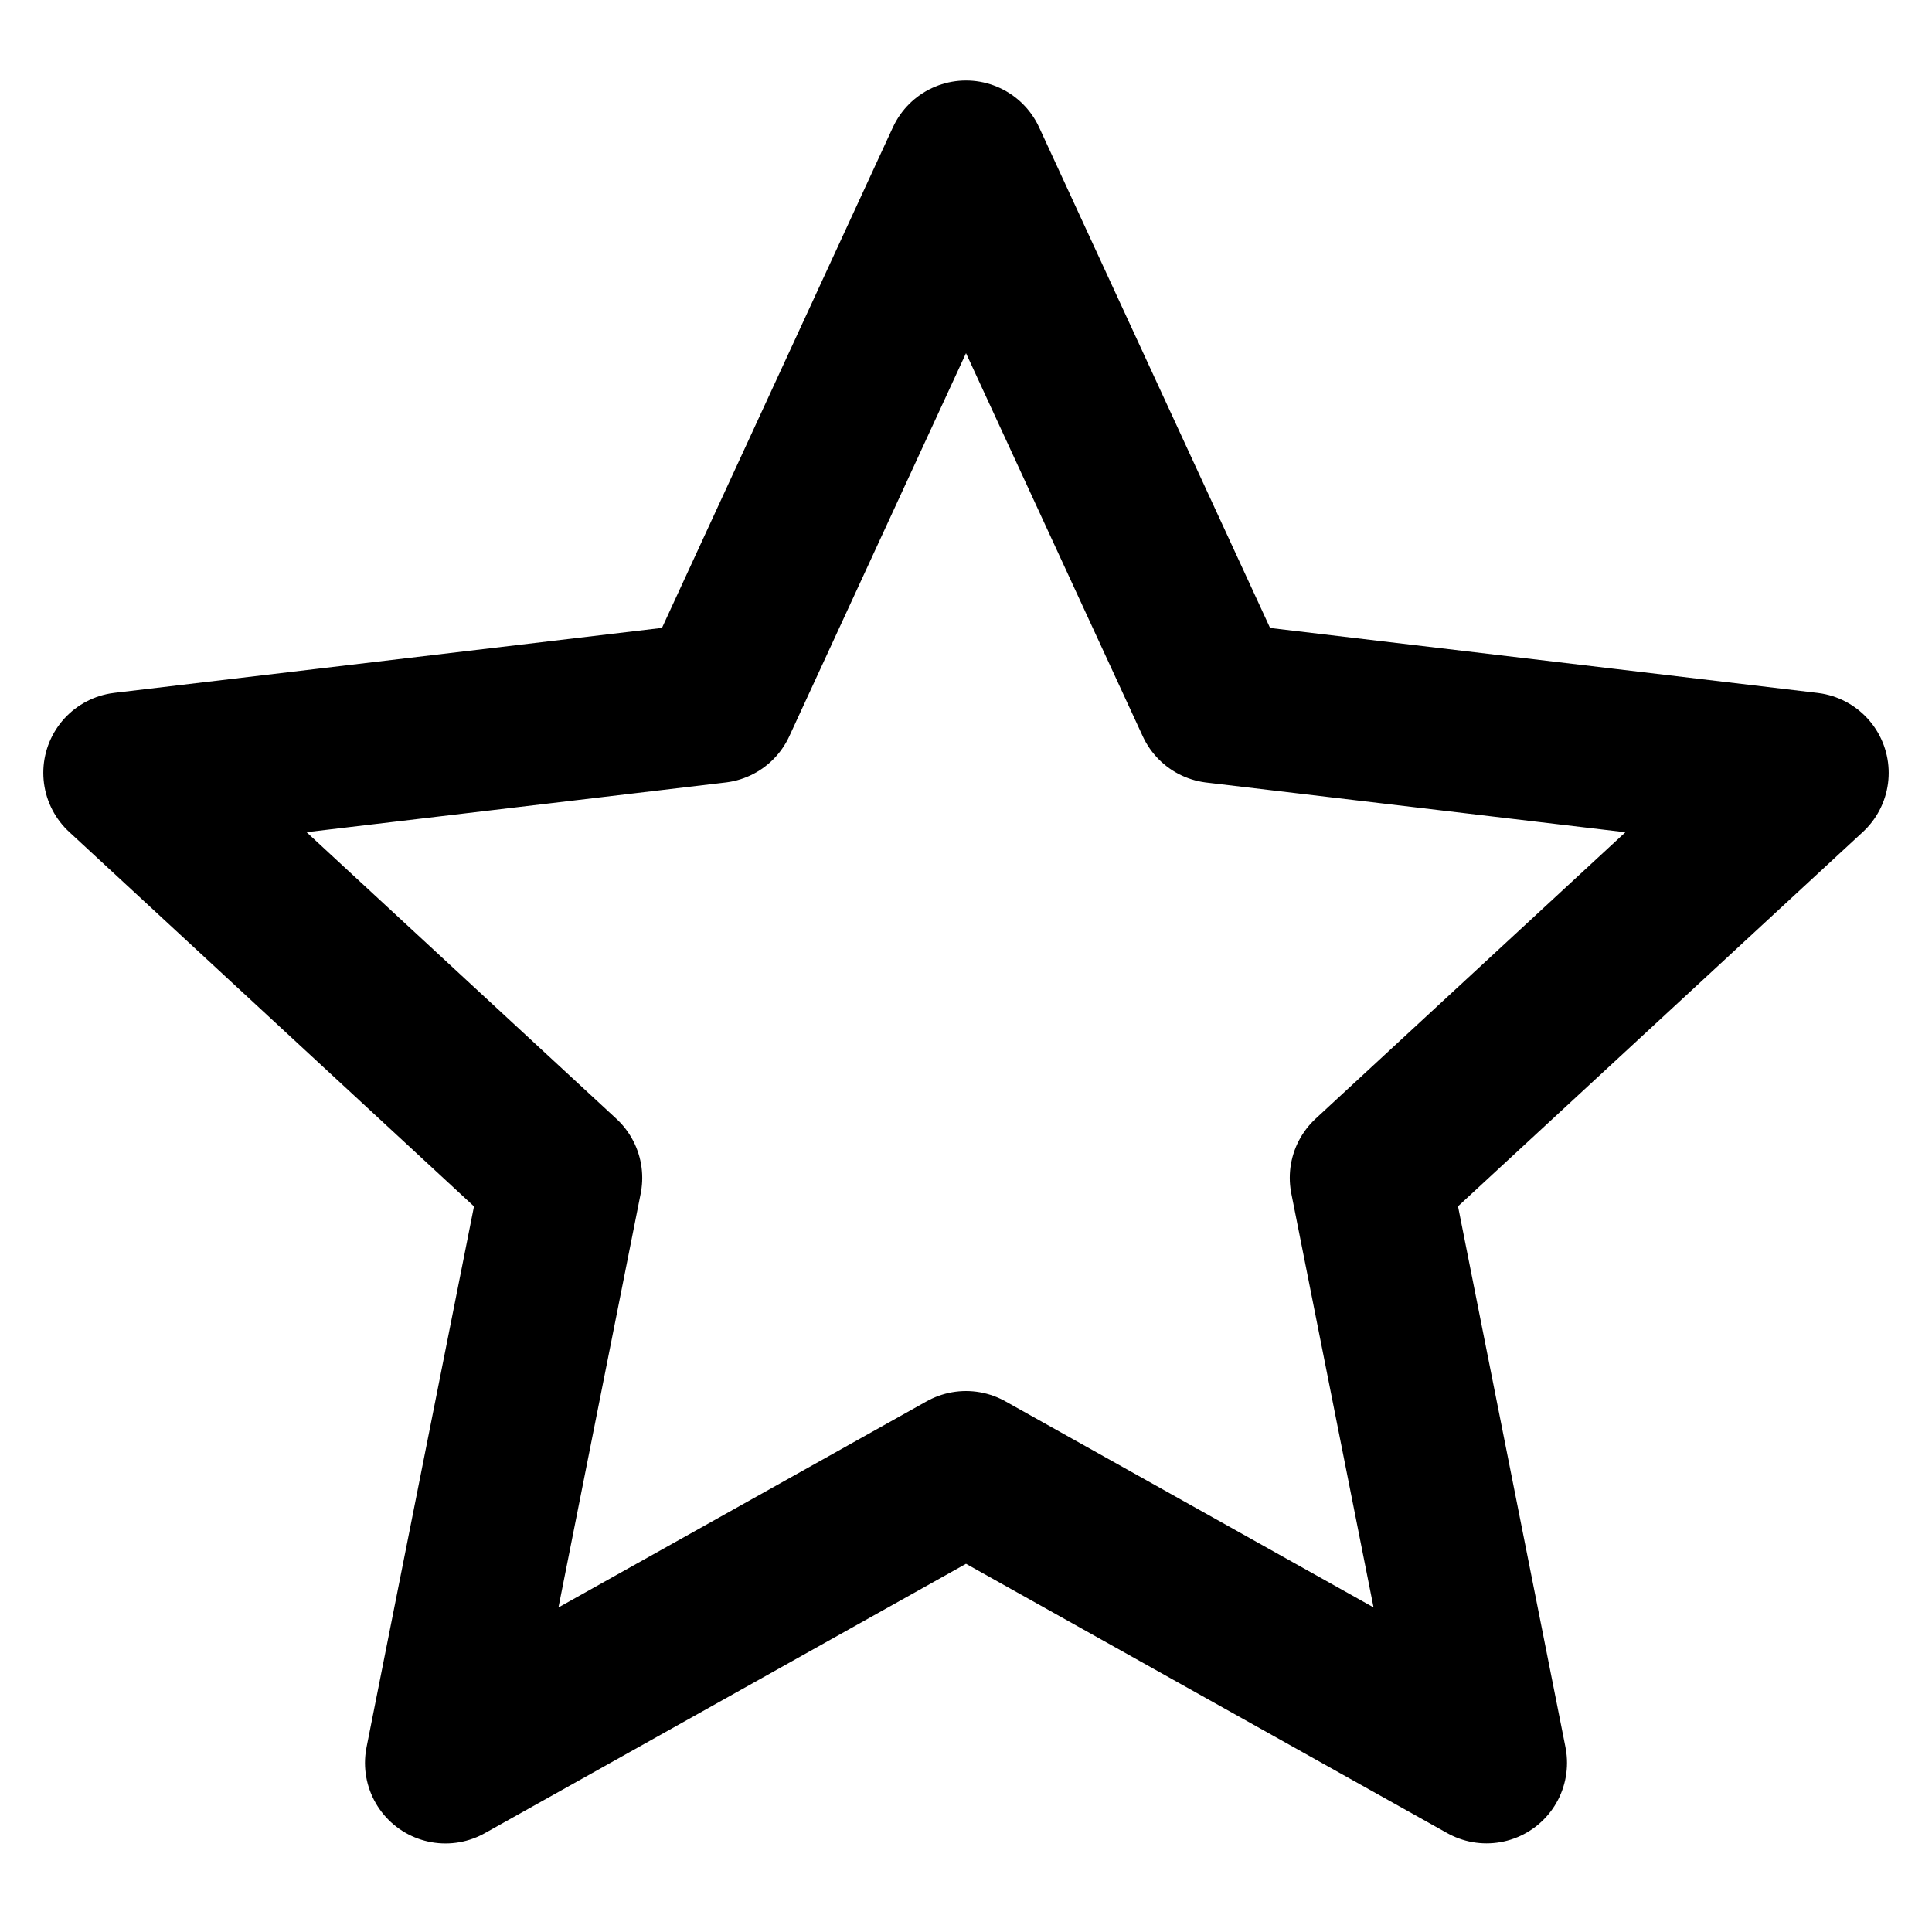 <svg xmlns="http://www.w3.org/2000/svg" width="192" height="192" viewBox="0 0 24 24">
    <path fill="none" stroke="currentColor" stroke-linejoin="round" stroke-width="2"
        d="m12 2l3.104 6.728l7.358.873l-5.44 5.03l1.444 7.268L12 18.28L5.534 21.9l1.444-7.268L1.538 9.6l7.359-.873z" />
</svg>